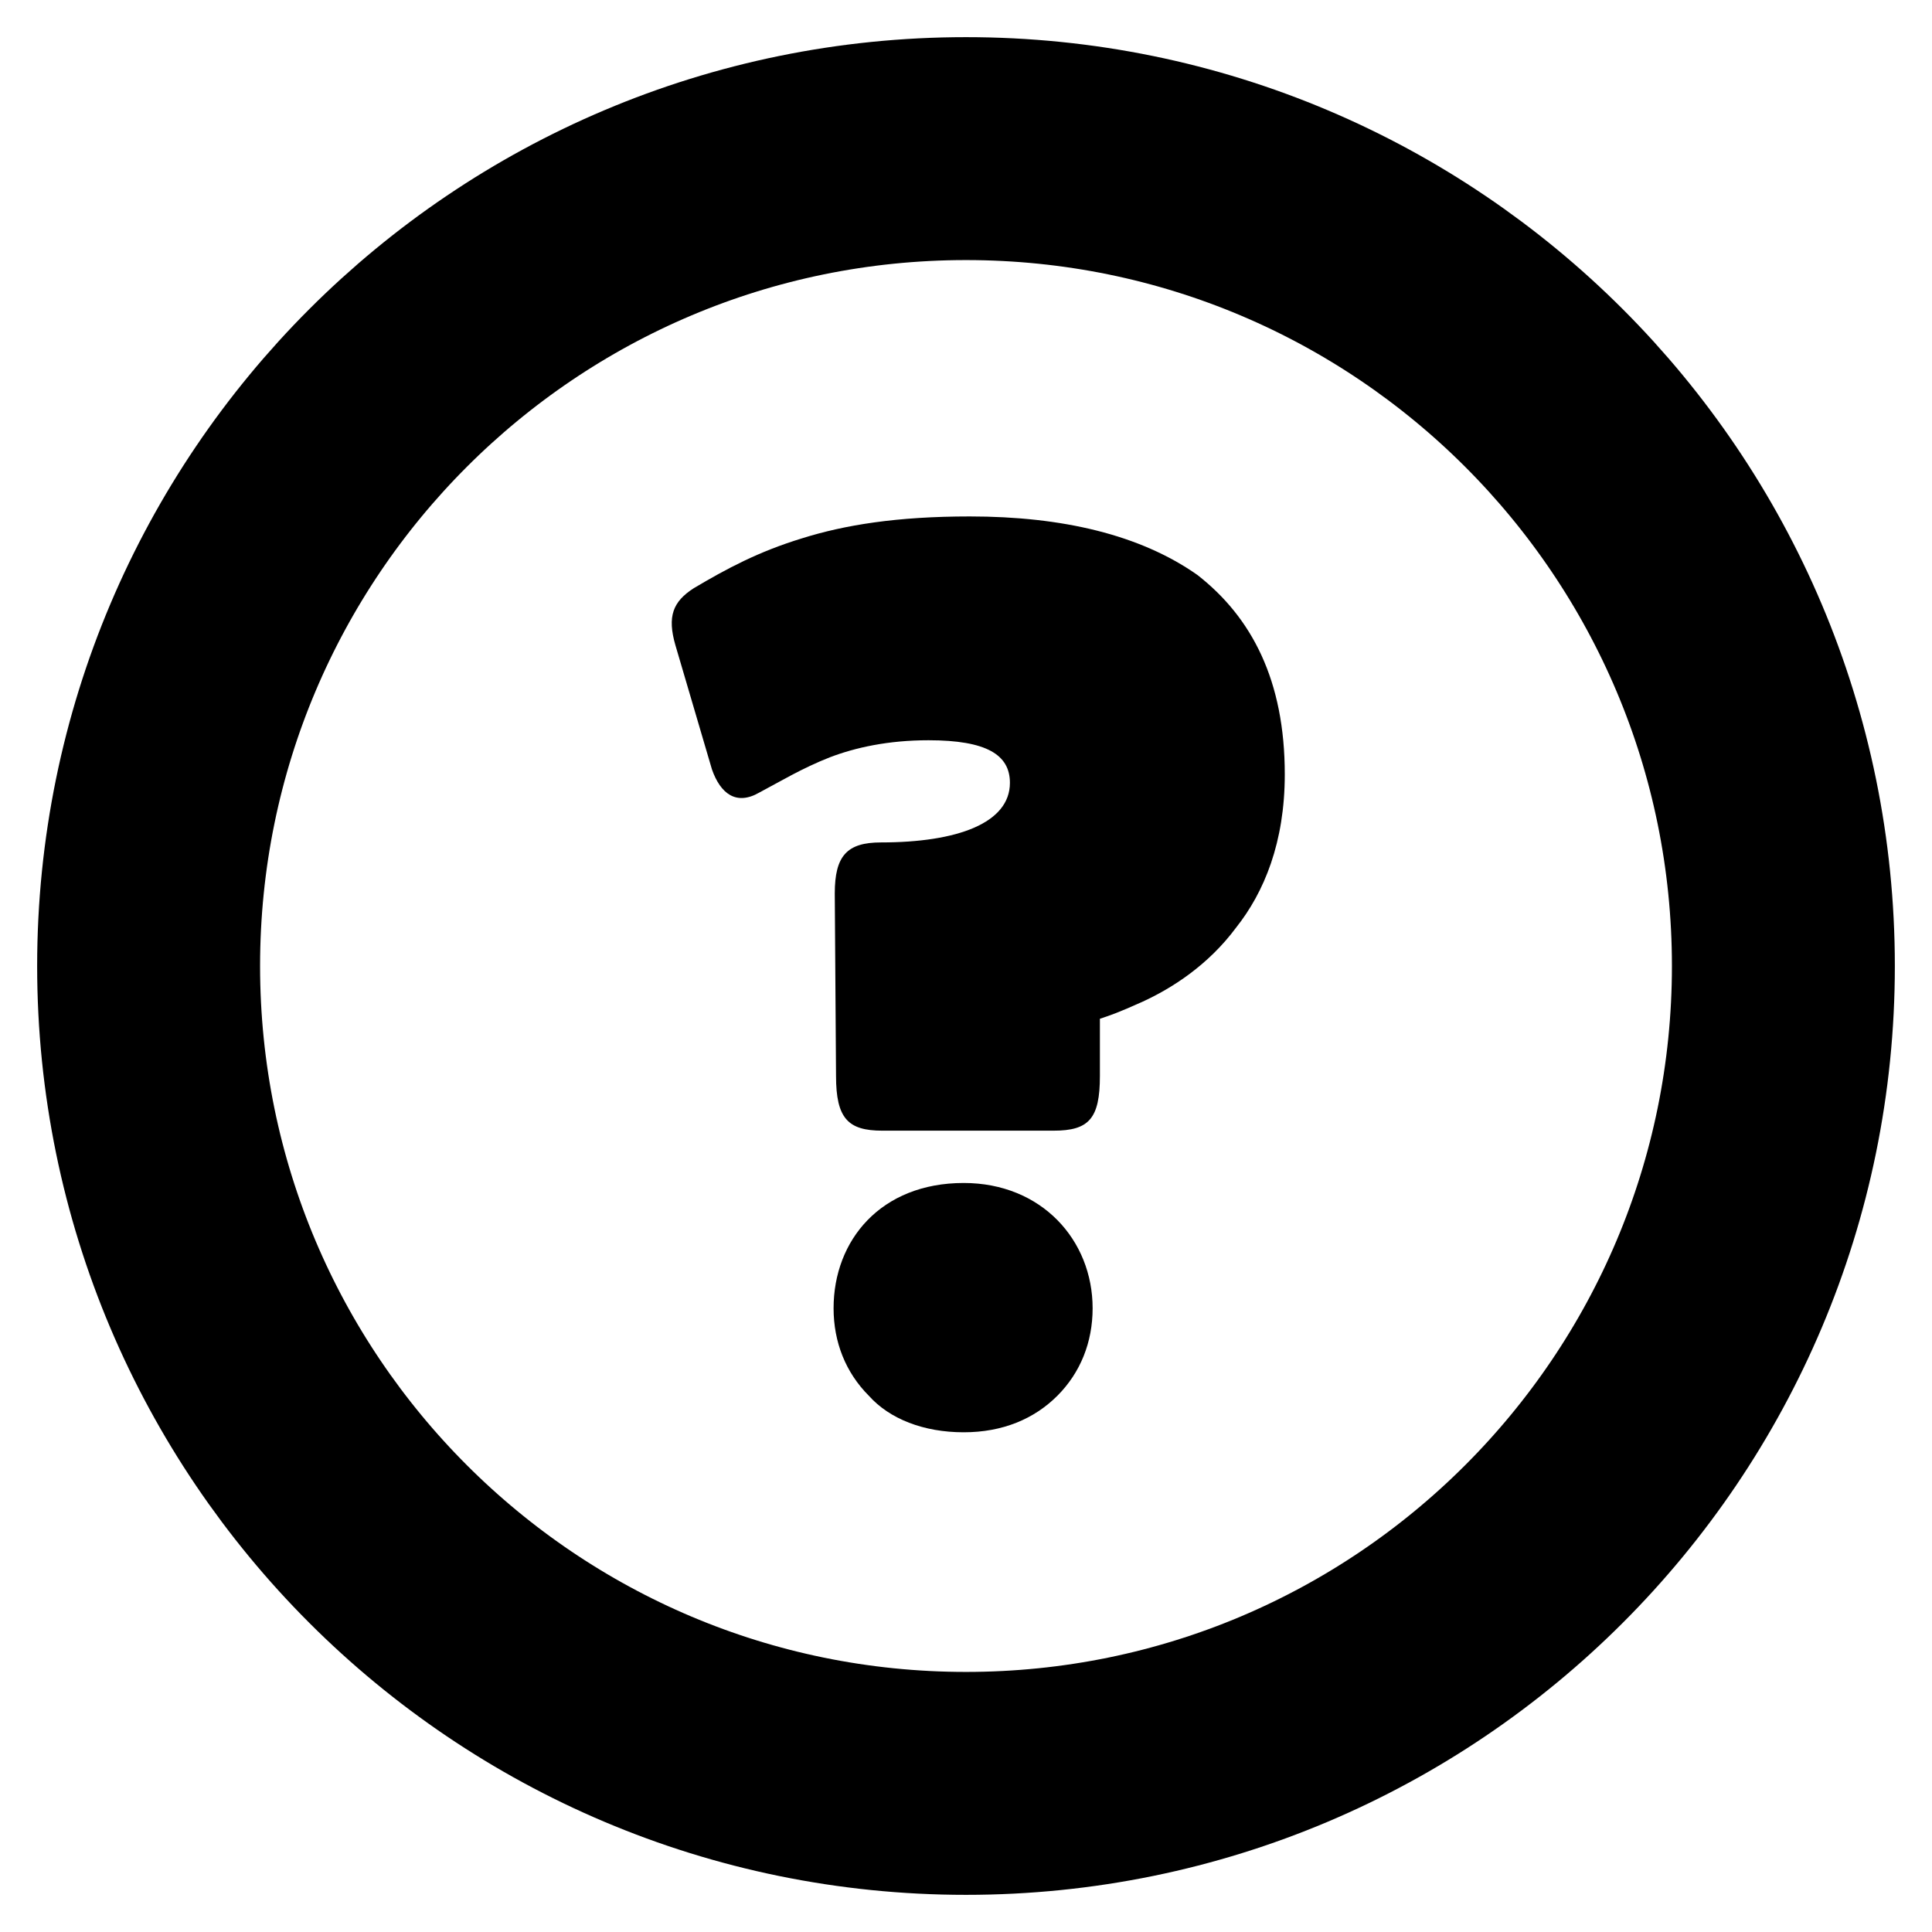 <svg width="26" height="26" viewBox="0 0 26 26" fill="none" xmlns="http://www.w3.org/2000/svg">
<path fill-rule="evenodd" clip-rule="evenodd" d="M24 13C24 19.075 19.076 24 13 24C6.925 24 2 19.075 2 13C2 6.925 6.925 2 13 2C19.076 2 24 6.925 24 13Z" stroke="black" stroke-width="3"/>
<path fill-rule="evenodd" clip-rule="evenodd" d="M12.969 15.92C14.017 15.92 14.704 16.689 14.704 17.606C14.704 18.063 14.54 18.473 14.229 18.784C13.918 19.095 13.493 19.275 12.969 19.275C12.429 19.275 11.971 19.095 11.693 18.784C11.382 18.473 11.218 18.063 11.218 17.606C11.218 16.689 11.856 15.92 12.969 15.92ZM13.591 10.535C13.591 10.159 13.28 9.962 12.495 9.962C11.954 9.962 11.512 10.06 11.169 10.191C10.792 10.339 10.498 10.518 10.22 10.665C9.909 10.845 9.696 10.682 9.581 10.354L9.09 8.685C8.976 8.293 9.057 8.096 9.336 7.916C9.778 7.654 10.203 7.425 10.792 7.245C11.365 7.065 12.069 6.95 13.051 6.95C14.295 6.95 15.343 7.196 16.112 7.736C16.848 8.309 17.29 9.16 17.29 10.421C17.29 11.337 17.012 12.008 16.635 12.483C16.259 12.99 15.768 13.301 15.375 13.481C15.048 13.628 14.95 13.661 14.802 13.71V14.48C14.802 15.053 14.655 15.216 14.18 15.216H11.873C11.414 15.216 11.251 15.053 11.251 14.48L11.234 12.025C11.234 11.517 11.398 11.337 11.856 11.337C12.887 11.337 13.591 11.075 13.591 10.535Z" fill="black"/>
</svg>
